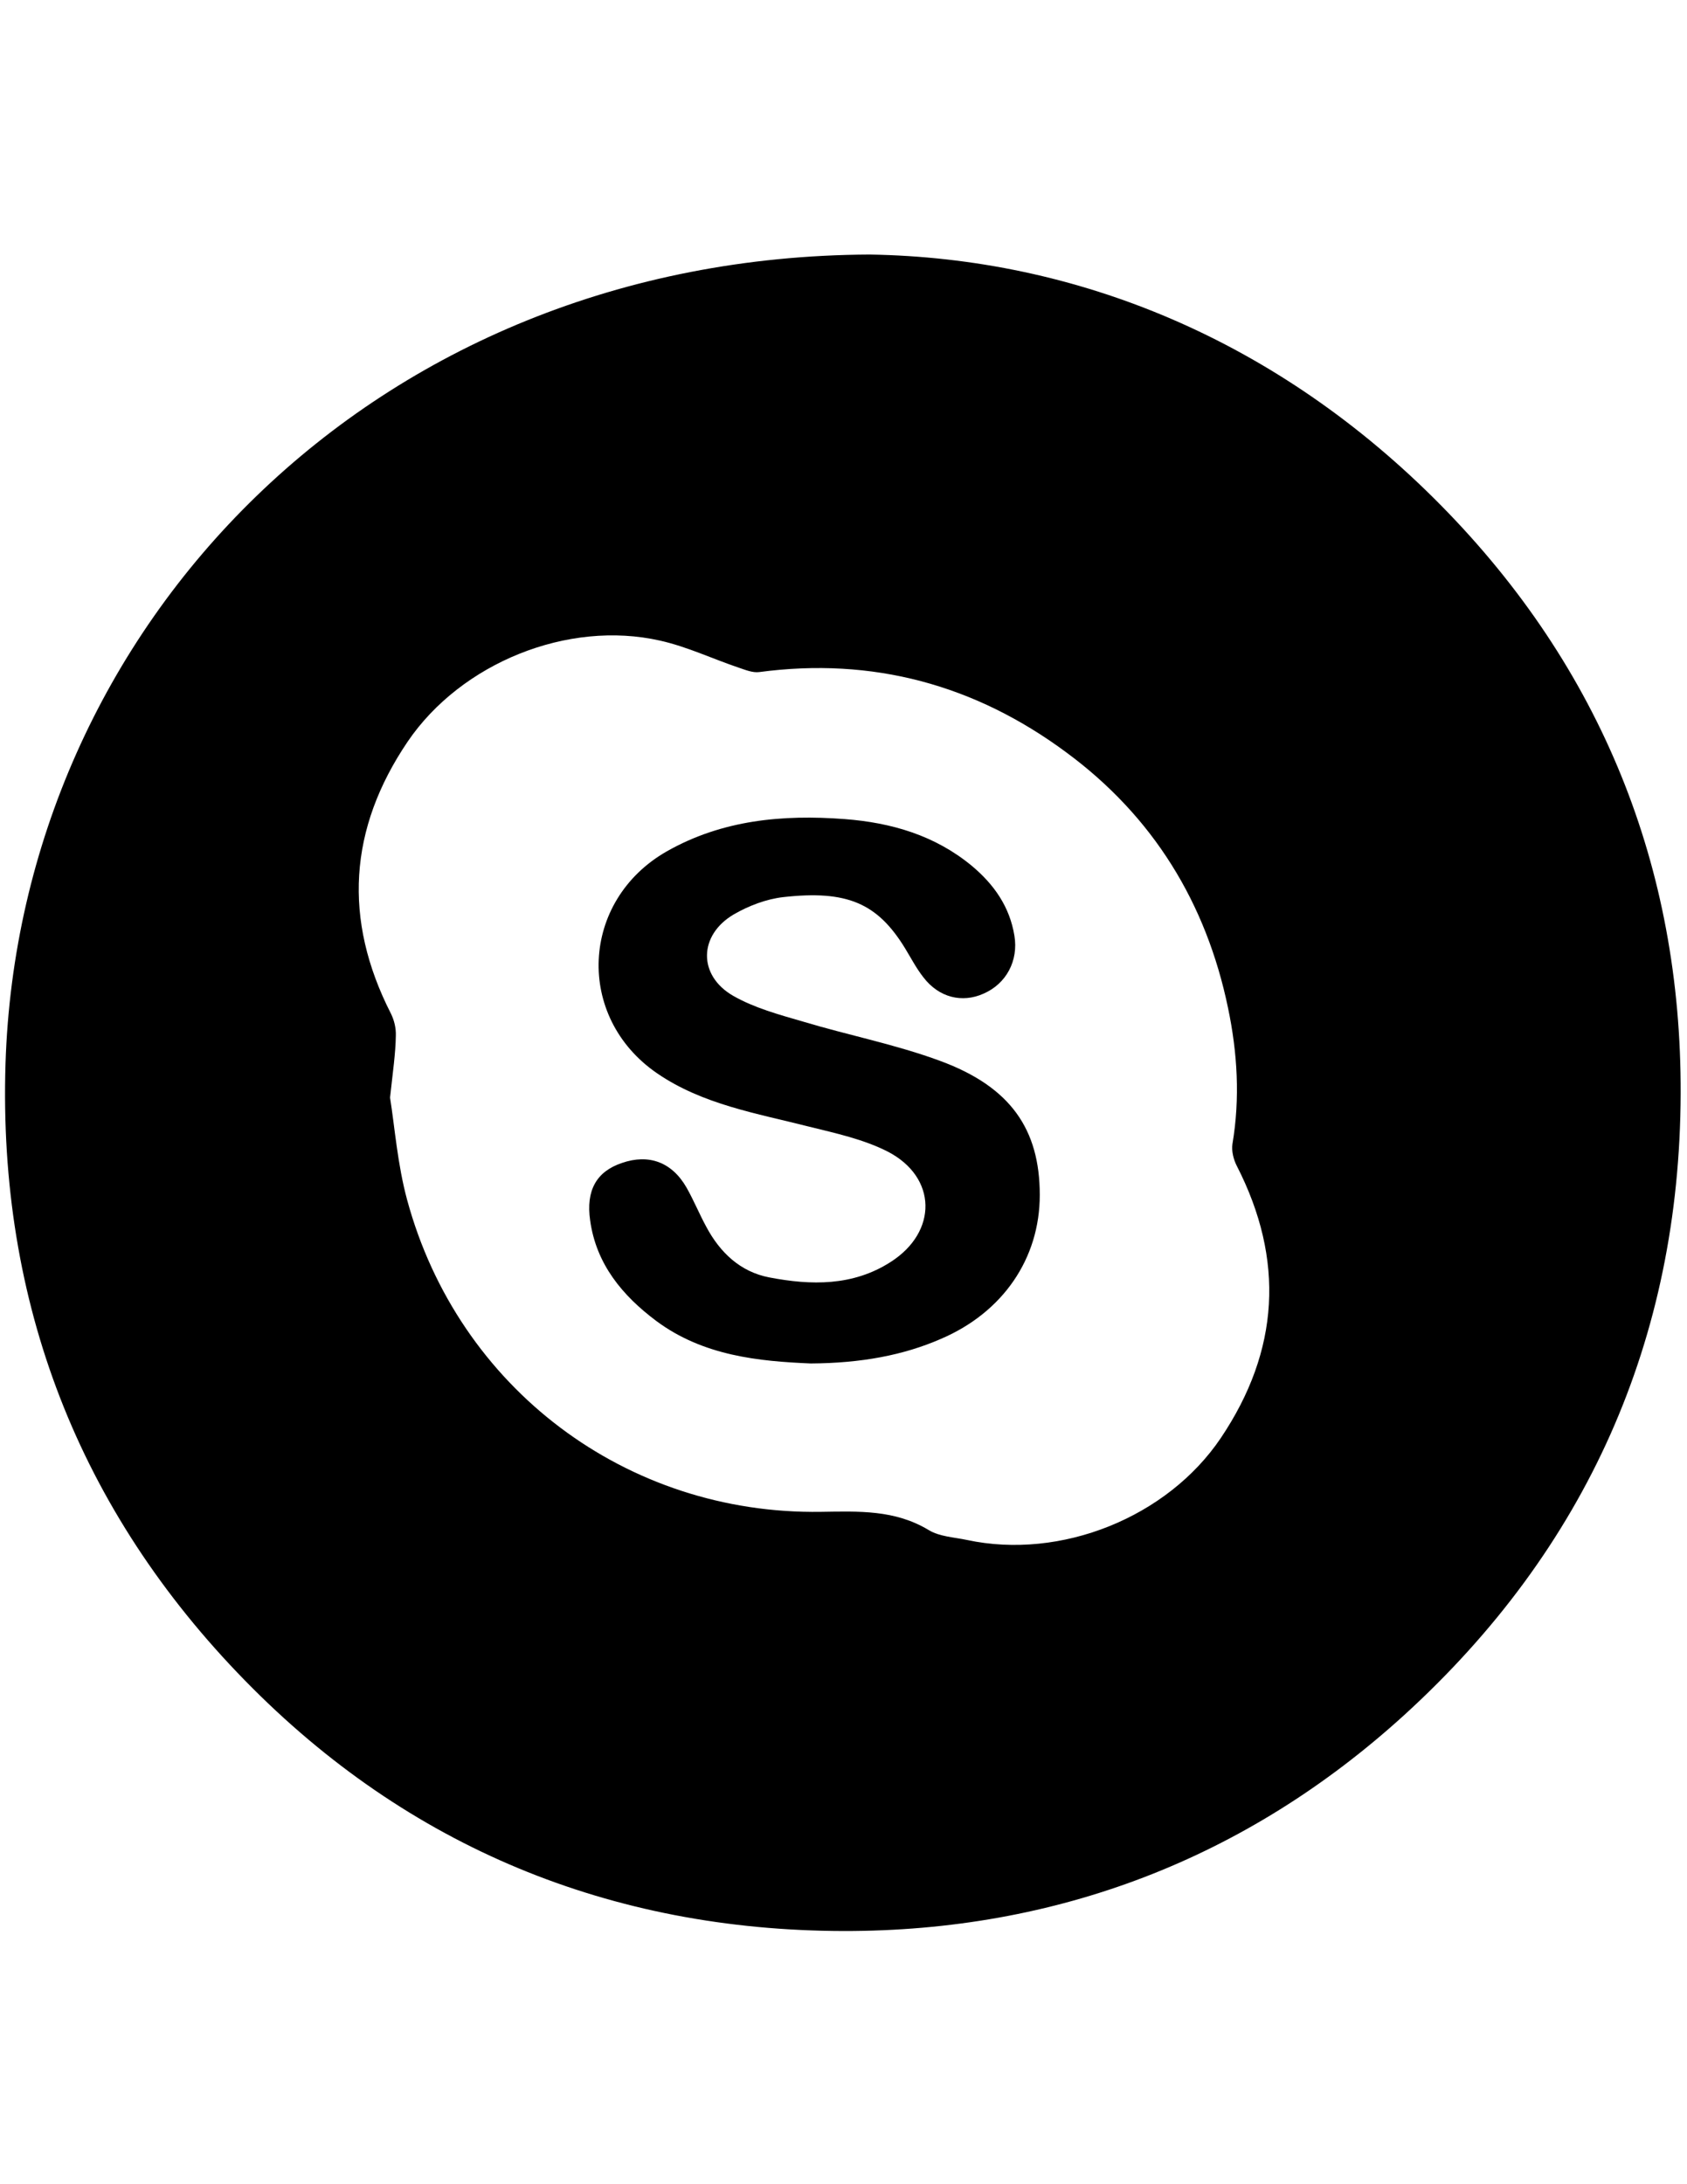 <?xml version="1.0" encoding="utf-8"?>
<!-- Generator: Adobe Illustrator 21.1.0, SVG Export Plug-In . SVG Version: 6.00 Build 0)  -->
<svg version="1.1" xmlns="http://www.w3.org/2000/svg" xmlns:xlink="http://www.w3.org/1999/xlink" x="0px" y="0px"
	 viewBox="0 0 612 792" style="enable-background:new 0 0 612 792;" xml:space="preserve">
<style type="text/css">
	.st0{display:none;}
	.st1{display:inline;}
	.st2{fill:#E21313;}
	.st3{display:inline;fill:#FFFFFF;}
</style>
<g id="Layer_1" class="st0">
	<g id="Layer_1_1_" class="st1">
		<g id="Capa_1" class="st0">
			<path class="st1" d="M612.1,397.6c-0.1,169-137.3,306-306.2,305.9S-0.1,566.2,0,397.3c0.1-169,137.3-306,306.2-305.9
				S612.2,228.7,612.1,397.6z M193,270.2c-7.3,18.2-11.5,34.7-11.6,51.9c-0.1,13.4-1.9,24.9-10.5,36.5c-13.7,18.5-14.1,41-12.2,63.2
				c4.6,52.4,32.4,89.3,86.4,98c39.9,6.4,80.5,5.2,120.6,0.4c24.1-2.9,45.3-13.5,61.8-32.1c16-18,23-39.7,25.6-63
				c3.3-29.2-0.3-56.7-20.9-79.7c-1-1.1-1.4-3.1-1.5-4.7c-0.4-10.4,0.3-20.9-1.3-31.1c-1.9-12.7-5.6-25.1-8.6-38
				c-4.4,1-7,1.6-9.6,2.2c-21.7,5.8-41.1,16.2-59.8,28.3c-2.2,1.4-5.2,2.6-7.7,2.5c-15.9-0.7-31.8-2.4-47.7-2.6
				c-10.5-0.1-21.7,4.2-31.4,1.9c-10.1-2.4-18.4-11.2-28.2-15.8C222.5,281.6,208,276.3,193,270.2z"/>
			<path class="st1" d="M309.1,395.8c15.4-0.7,33.8-1.7,52.1-2.4c40.3-1.5,57.9,29.7,52.2,63.6c-3.9,22.9-17,38.4-39.1,44
				c-45.4,11.5-91.6,12.2-136.7-0.2c-37.1-10.2-51.9-54-31.4-86.8c8.8-14.1,22.3-20.3,38.2-20.3C265,393.8,285.6,395,309.1,395.8z
				 M275.7,447.5c-0.1-8.5-2.2-16.2-8-22.6c-7.5-8.2-18-8.3-25.6-0.2c-10.8,11.5-10.8,34.4,0,45.8c7.4,7.8,17.7,8,25.2,0.2
				C273.5,464.2,275.6,456.2,275.7,447.5z M378.1,447.2c0-8.2-2.2-15.8-7.7-22c-7.6-8.6-18.3-8.6-26-0.3
				c-10.6,11.5-10.6,33.8,0,45.3c7.8,8.4,18.5,8.4,26-0.3C376,463.4,378.2,455.7,378.1,447.2z"/>
		</g>
	</g>
	<g id="Layer_2_1_" class="st1">
		<g>
			<path class="st2" d="M2.2,412.1C2,230.7,136.8,88.1,316.5,93.4c81.5,2.4,151.6,34,208.2,92.5s85.3,130,85,211.2
				c-0.2,83.1-29.9,155.4-89.3,214.7c-59.1,59.1-131.3,88.6-214.2,88.9c-75.9,0.3-143.9-24.9-201.1-75.7
				C37.3,564.5,4.1,487.8,2.2,412.1z M502.6,390.8c-2.6-13.8-4.9-31.7-9.6-49c-10.9-39.6-33.5-71.8-65.8-97.2
				c-22.6-17.8-47.8-30-76-36.2c-22.8-5-45.6-7.1-68.8-3.1c-2.3,0.4-5.2-0.4-7.4-1.5c-29.7-15.9-60.4-19.9-92.9-9.9
				c-45.1,13.9-78.6,55.4-81.9,103.7c-1.6,23.2,3.9,44.9,15,65.3c1.2,2.2,2.3,5,1.9,7.3c-4.2,23.6-2.1,46.8,3.2,70
				c7.8,34.8,24.4,64.8,49.1,90.3c26.6,27.5,58.6,45.8,96.2,54.1c22.6,5,45.1,7.1,68.1,3.1c2.5-0.4,5.6,0.4,8,1.7
				c29.5,15.7,60,19.6,92.3,9.9c46.5-13.9,81.6-59.8,82.4-108.1c0.4-21.9-5-42.1-15.3-61.3c-1.2-2.3-1.8-5.4-1.6-8
				C500.1,412.9,501.2,404,502.6,390.8z"/>
			<path class="st2" d="M307.2,271.4c26.4,0.8,50.9,4.7,71.6,21.1c10.6,8.4,18.4,18.7,20.9,32.5c2.1,11.7-2.8,21.9-13.8,27.2
				c-9.3,4.5-20.6,1.7-27.7-7.2c-2.6-3.2-5.1-6.7-6.9-10.4c-12.7-24.9-31-29.8-58.1-26.4c-7.4,1-14.9,3.9-21.4,7.6
				c-16.3,9.1-16.9,28.4-0.7,37.4c10,5.5,21.4,8.9,32.5,11.9c25.6,6.9,52,10.9,75.7,23.9c23.5,12.9,33.4,33,32.2,59.5
				c-1.5,34.2-26.7,55.8-52.1,64.5c-31.3,10.8-63.3,11.1-94.9,2.6c-26.8-7.2-46.9-23.7-57-50.3c-3.3-8.8-5.3-18.7,1.1-27.2
				c11.5-15.4,31.9-13.7,41.3,3.1c3.1,5.6,5.6,11.5,8.5,17.1c6.4,12.4,16.3,21.3,29.9,23.9c17.9,3.3,36,3.6,52.6-5.8
				c11-6.2,18.6-15.3,17.8-28.6c-0.8-13.8-10.1-22-22.1-26c-14.3-4.8-29.1-8.1-43.8-11.8c-19.5-5-39-9.9-56.4-21
				c-38-24.2-35.8-80.7,6.2-103.3C263.2,274.7,285.5,272.3,307.2,271.4z"/>
		</g>
	</g>
	<path class="st3" d="M165.3,404.3c0.9-8.3,1.7-14.1,2-19.9c0.1-2.3-0.5-5-1.6-7.1c-15.5-30.3-13.6-59.5,5.4-87.6
		c17.3-25.4,51.6-39.3,81.4-32.6c8.6,2,16.8,5.8,25.3,8.7c2.1,0.7,4.5,1.7,6.6,1.4c36.5-4.8,69.5,4.2,99,25.9
		c27.9,20.6,45.1,48.5,52.1,82.4c3,14.4,3.9,29.1,1.4,43.8c-0.4,2.2,0.3,5,1.4,7.1c15.5,30.3,13.8,59.5-5.1,87.6
		c-17.2,25.6-51.6,39.3-81.9,32.8c-4.2-0.9-8.9-1.1-12.4-3.2c-10.9-6.6-22.4-6.1-34.7-5.9c-62.9,1-117-39.9-133.5-100.5
		C167.7,425.8,166.9,413.8,165.3,404.3z M300.9,490c16.3,0,30-2.7,42.1-7.8c20-8.5,31.9-25.8,31.9-46.4c0-21.2-9.4-34.9-32.1-43.2
		c-14.4-5.3-29.6-8.3-44.4-12.7c-7.6-2.3-15.5-4.4-22.4-8.3c-11.5-6.5-11.2-19.6,0.3-26.3c4.8-2.8,10.4-4.9,15.8-5.5
		c20.6-2.3,30.4,2,39.3,16.5c1.9,3.2,3.7,6.5,6,9.4c5,6.4,12.4,8.3,19.4,5.2c7.4-3.2,11.2-10.7,10-18.7c-1.5-9.4-6.6-16.6-13.7-22.5
		c-11.9-9.9-26-14-41.1-15.1c-20-1.5-39.5,0.2-57.4,10.4c-28,15.9-29.7,53.5-3.1,71.6c14.7,10,32.1,12.9,48.9,17.1
		c8.7,2.2,17.7,4.1,25.5,8.1c16,8.2,16.1,25.8,0.9,35.5c-12.2,7.8-25.7,7.5-39.1,4.9c-9.3-1.8-16-8-20.4-16.3
		c-2.2-4.1-4-8.5-6.3-12.6c-4.8-8.3-12.2-11-20.9-8c-8.2,2.8-11.7,8.9-10.3,18.6c2,14.1,10.4,24.2,21.4,32.4
		C266.3,487.6,284.2,489.3,300.9,490z"/>
</g>
<g id="Layer_2">
	<path d="M315.5,92.3c75.1,1.2,148.1,30.9,207.4,91.1c57.9,58.8,87.1,131,86.8,213.2c-0.3,89.1-34.2,165.1-100.3,225.3
		c-57.4,52.2-126.2,78.4-203.4,78.3C221.7,700,148.1,669.9,89,609.5C28.5,547.7-0.7,472.2,2,385.7C7,227.4,135.1,93.1,315.5,92.3z
		 M141.5,398c1.7,10.7,2.7,24.2,6.2,37.1c18.5,68.2,79.5,114.2,150.2,113.1c13.7-0.2,26.7-0.8,39,6.6c3.9,2.4,9.2,2.6,13.9,3.6
		c34.1,7.3,72.7-8.2,92.1-37c21.3-31.7,23.2-64.6,5.8-98.6c-1.2-2.3-2-5.5-1.6-8c2.8-16.6,1.8-33.1-1.6-49.3
		c-7.9-38.1-27.2-69.5-58.7-92.7c-33.1-24.5-70.2-34.6-111.4-29.1c-2.4,0.3-5-0.8-7.4-1.6c-9.5-3.2-18.7-7.6-28.5-9.8
		c-33.5-7.6-72.2,8.1-91.6,36.6c-21.4,31.6-23.5,64.5-6.1,98.6c1.2,2.4,1.9,5.3,1.8,8C143.5,382.1,142.5,388.7,141.5,398z"/>
	<path d="M294.1,494.4c-18.7-0.8-38.9-2.7-56-15.4c-12.3-9.2-21.8-20.6-24-36.4c-1.6-11,2.3-17.8,11.5-20.9c9.8-3.4,18.2-0.3,23.5,9
		c2.6,4.6,4.6,9.5,7.1,14.1c5,9.4,12.4,16.4,22.9,18.4c15.1,2.9,30.3,3.2,44-5.6c17.1-10.9,16.9-30.7-1-40c-8.8-4.5-19-6.7-28.7-9.1
		c-18.9-4.8-38.5-8-55-19.3c-29.8-20.4-27.9-62.6,3.5-80.5c20.1-11.4,42-13.4,64.5-11.7c17,1.3,32.8,5.9,46.2,17
		c8,6.7,13.7,14.8,15.4,25.3c1.5,9-2.9,17.4-11.2,21c-7.8,3.5-16.2,1.4-21.8-5.9c-2.6-3.3-4.5-7-6.7-10.6
		c-10-16.3-21-21.1-44.2-18.5c-6.1,0.7-12.4,3.1-17.8,6.2c-12.9,7.5-13.2,22.2-0.3,29.6c7.7,4.4,16.6,6.8,25.2,9.3
		c16.6,5,33.7,8.3,49.9,14.3c25.5,9.4,36.1,24.8,36.1,48.6c0,23.1-13.4,42.6-35.9,52.2C327.8,491.4,312.4,494.3,294.1,494.4z"/>
</g>
</svg>
